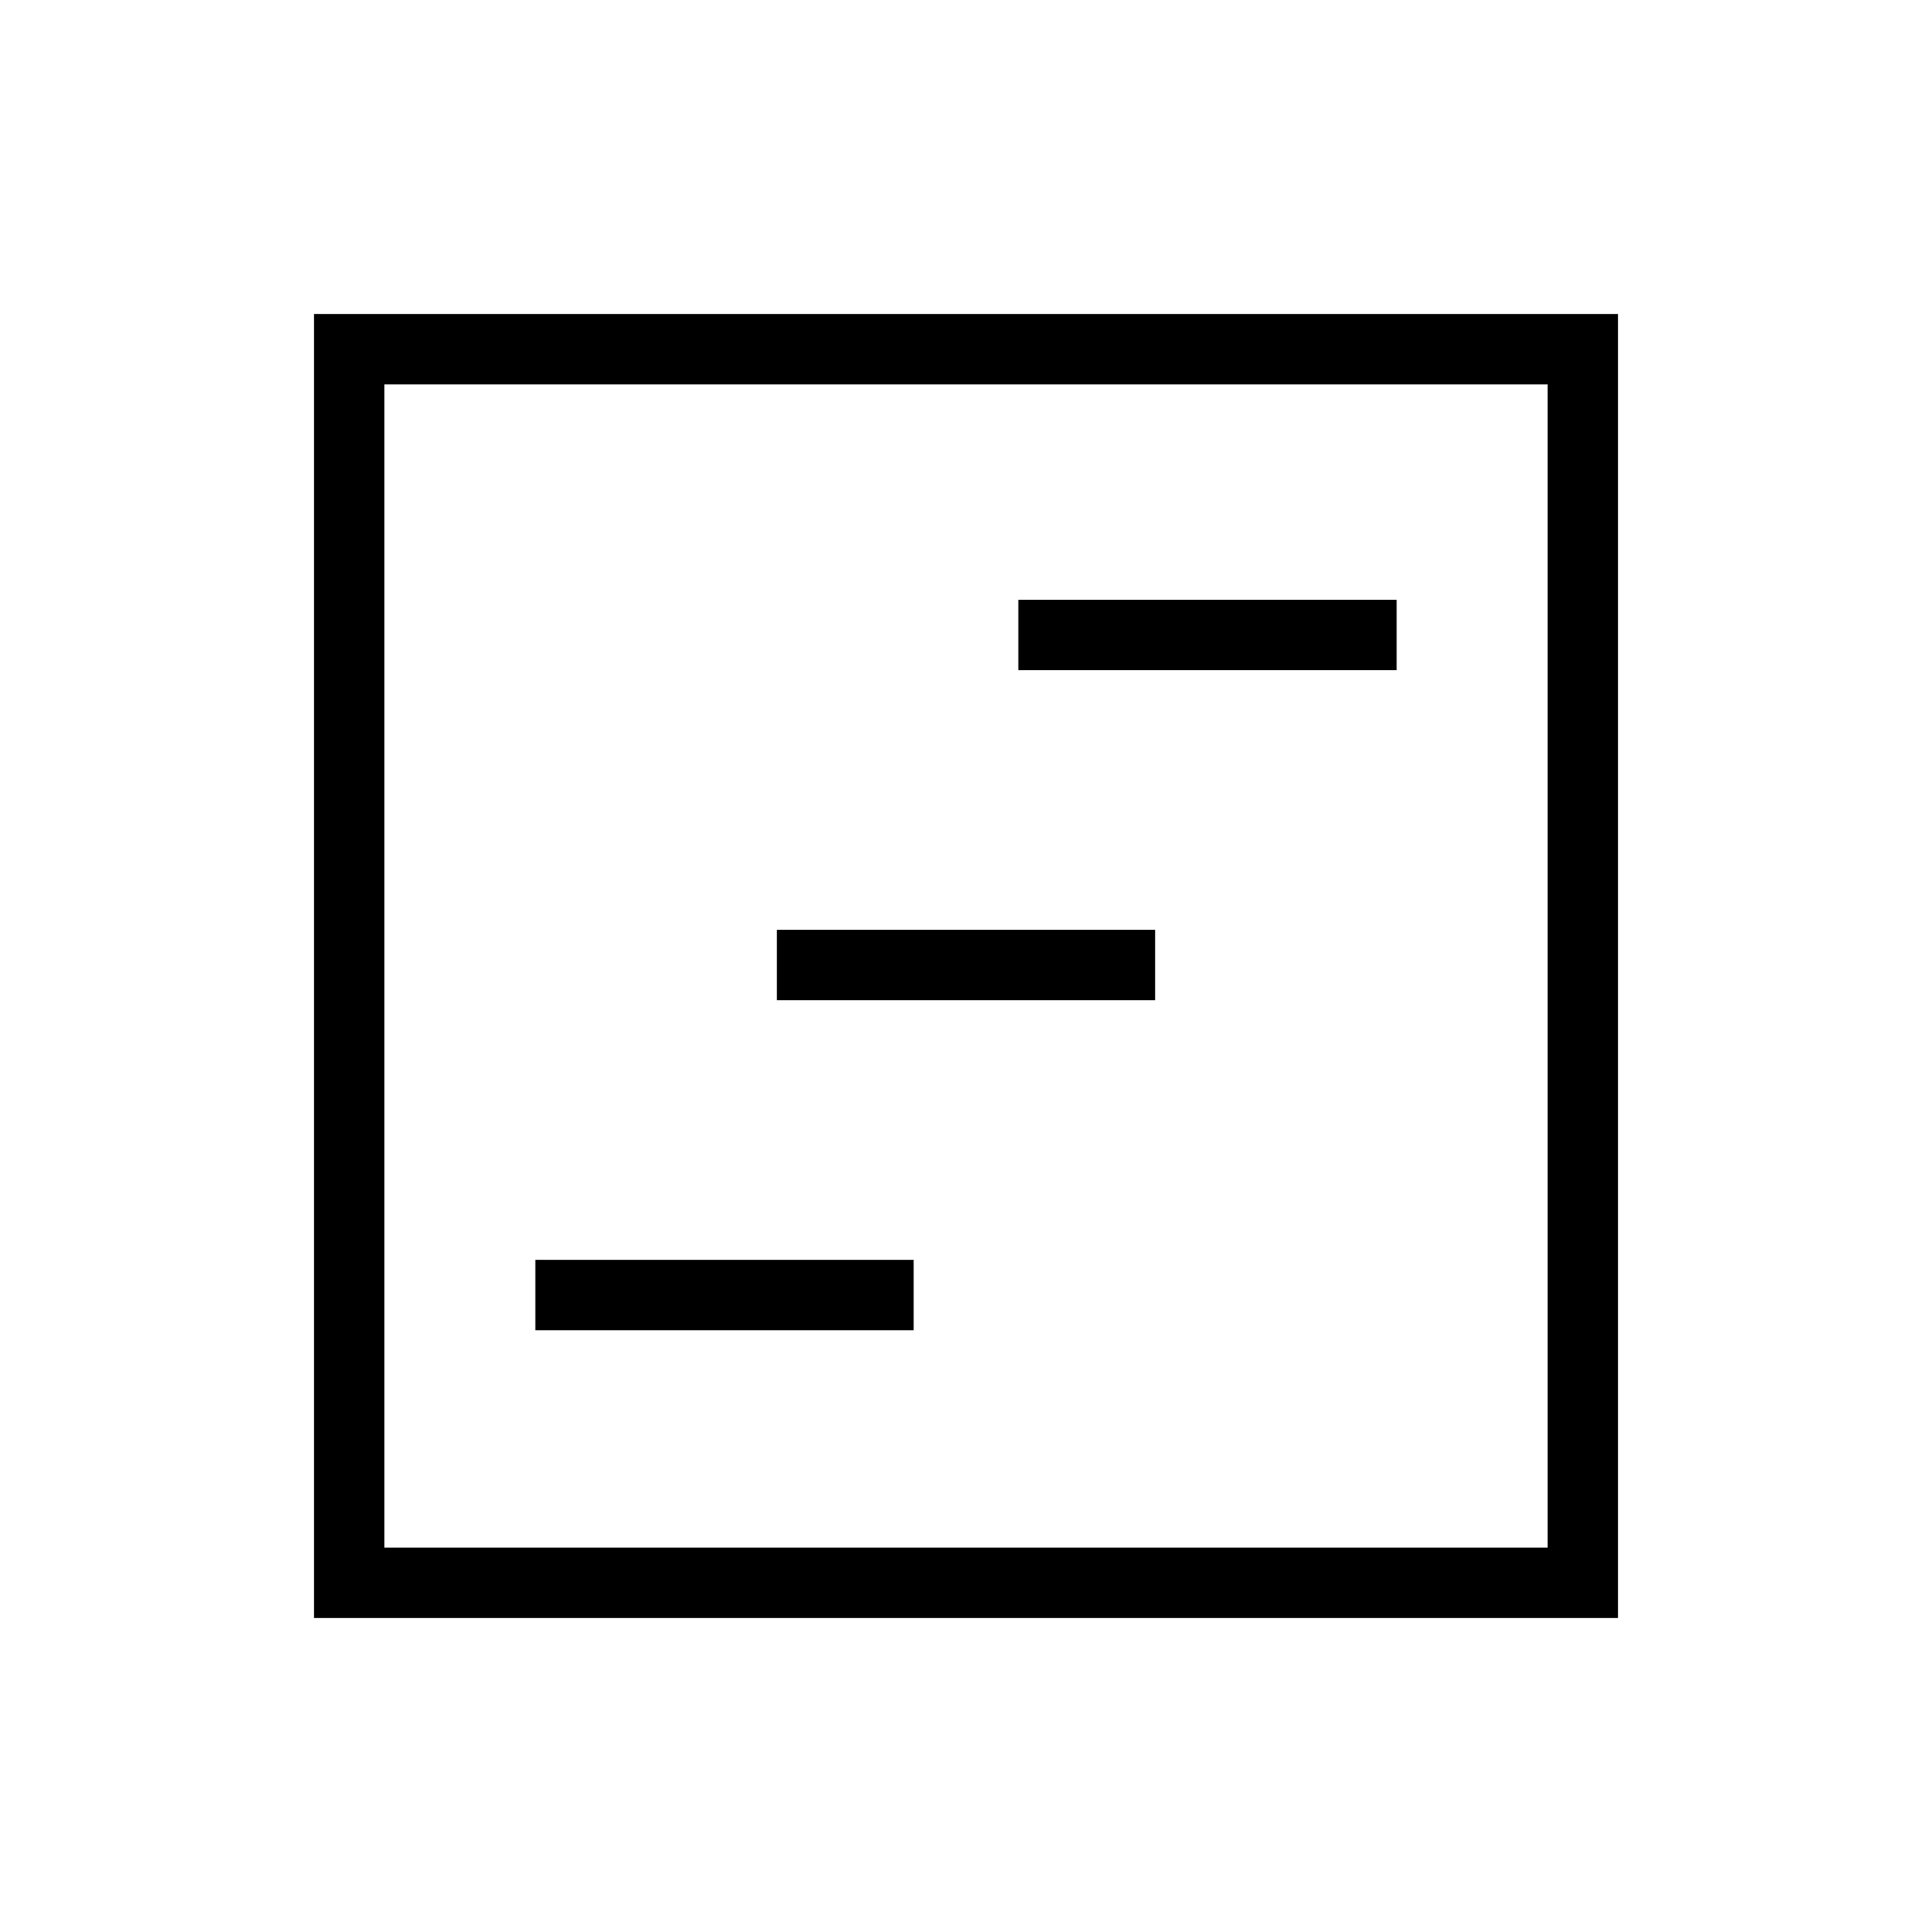 <svg xmlns="http://www.w3.org/2000/svg" height="48" viewBox="0 -960 960 960" width="48"><path d="M266-299h188v-35H266v35Zm240-328h188v-35H506v35ZM386-463h188v-35H386v35ZM156-156v-648h648v648H156Zm35-35h578v-578H191v578Zm0 0v-578 578Z"/></svg>